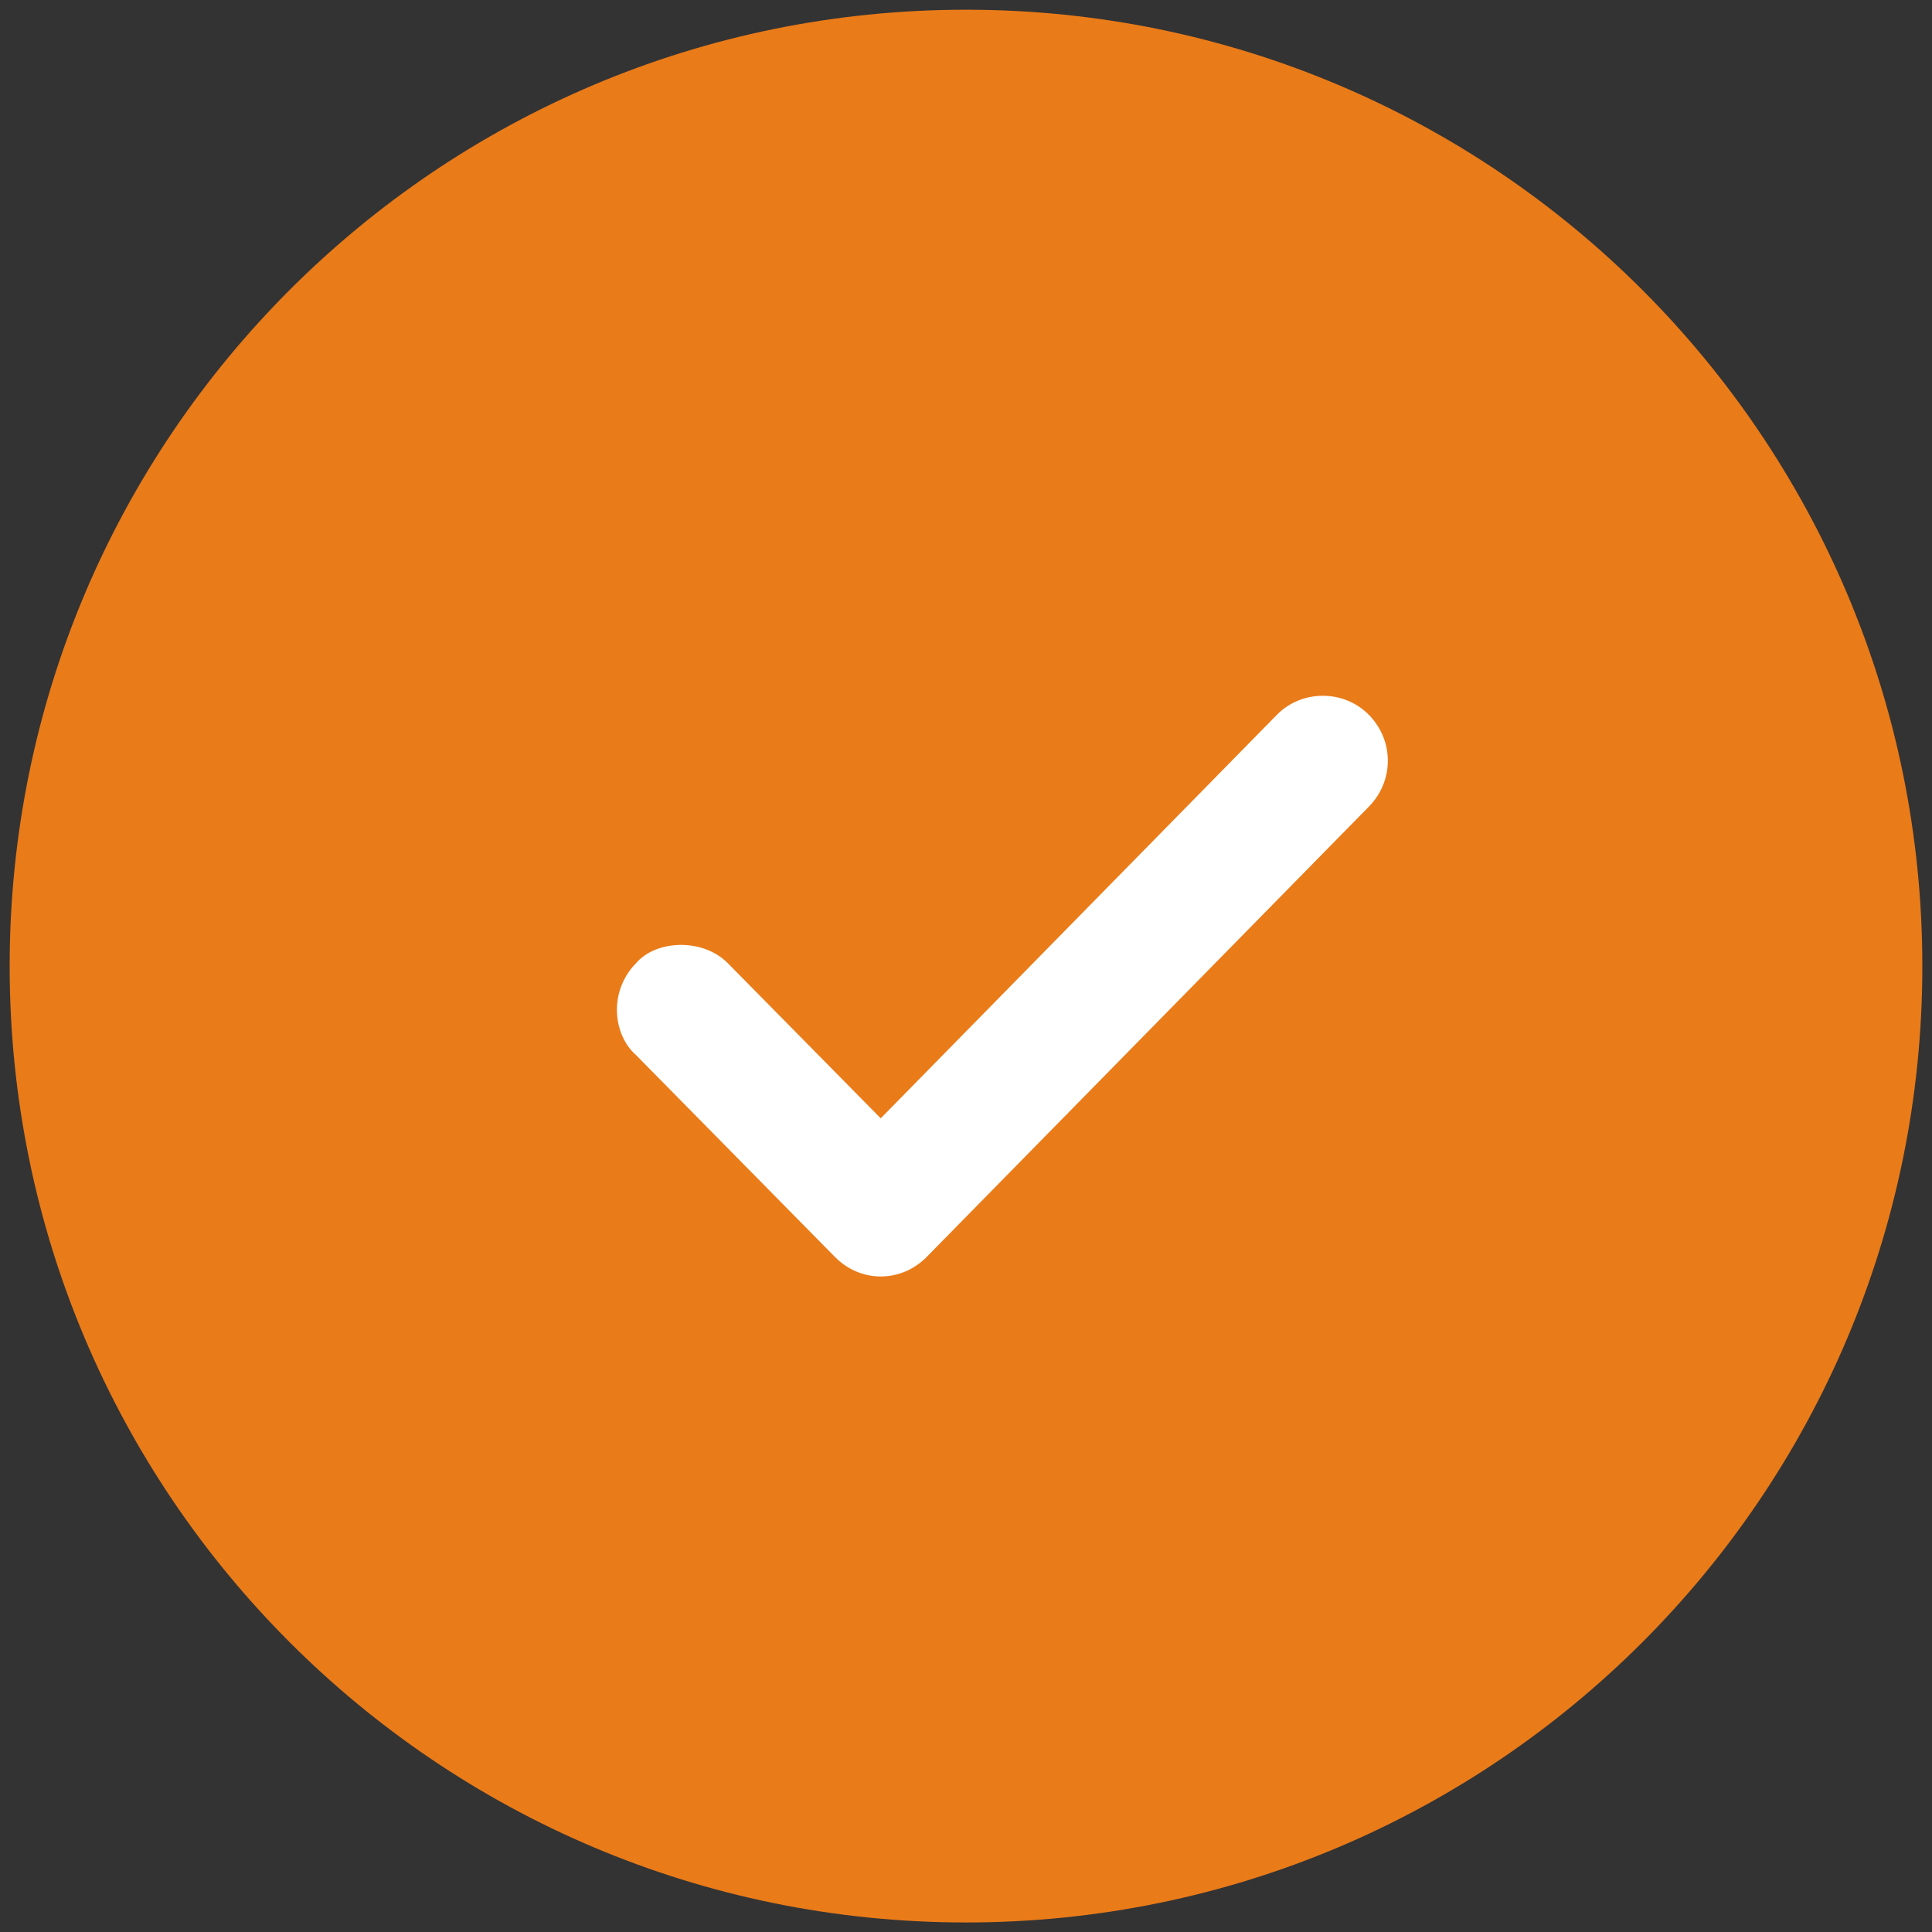 <?xml version="1.0" encoding="utf-8"?>
<!-- Generator: Adobe Illustrator 16.0.0, SVG Export Plug-In . SVG Version: 6.00 Build 0)  -->
<!DOCTYPE svg PUBLIC "-//W3C//DTD SVG 1.1 Tiny//EN" "http://www.w3.org/Graphics/SVG/1.1/DTD/svg11-tiny.dtd">
<svg version="1.1" baseProfile="tiny" id="Layer_1" xmlns="http://www.w3.org/2000/svg" xmlns:xlink="http://www.w3.org/1999/xlink"
	 x="0px" y="0px" width="30px" height="30px" viewBox="0 0 30 30" xml:space="preserve">
<rect x="0" y="0" width="30" height="30" fill="#333333" stroke="none"/>
<g>
	<path fill="#EA7B19" d="M15,0.151c-8.201,0-14.85,6.648-14.85,14.851c0,8.201,6.649,14.85,14.85,14.85s14.85-6.647,14.85-14.85
		C29.85,6.799,23.201,0.151,15,0.151L15,0.151z"/>
</g>
<g>
	<path fill="#FFFFFF" d="M13.677,19.821c-0.266,0-0.519-0.107-0.713-0.304l-3.088-3.134c-0.173-0.151-0.287-0.397-0.296-0.669
		c-0.01-0.28,0.098-0.557,0.296-0.757c0.307-0.362,1.036-0.396,1.426,0l2.374,2.408l6.151-6.265
		c0.387-0.395,1.041-0.394,1.428-0.001c0.394,0.4,0.394,1.027,0,1.427l-6.864,6.99C14.196,19.714,13.942,19.821,13.677,19.821z"/>
</g>
</svg>
